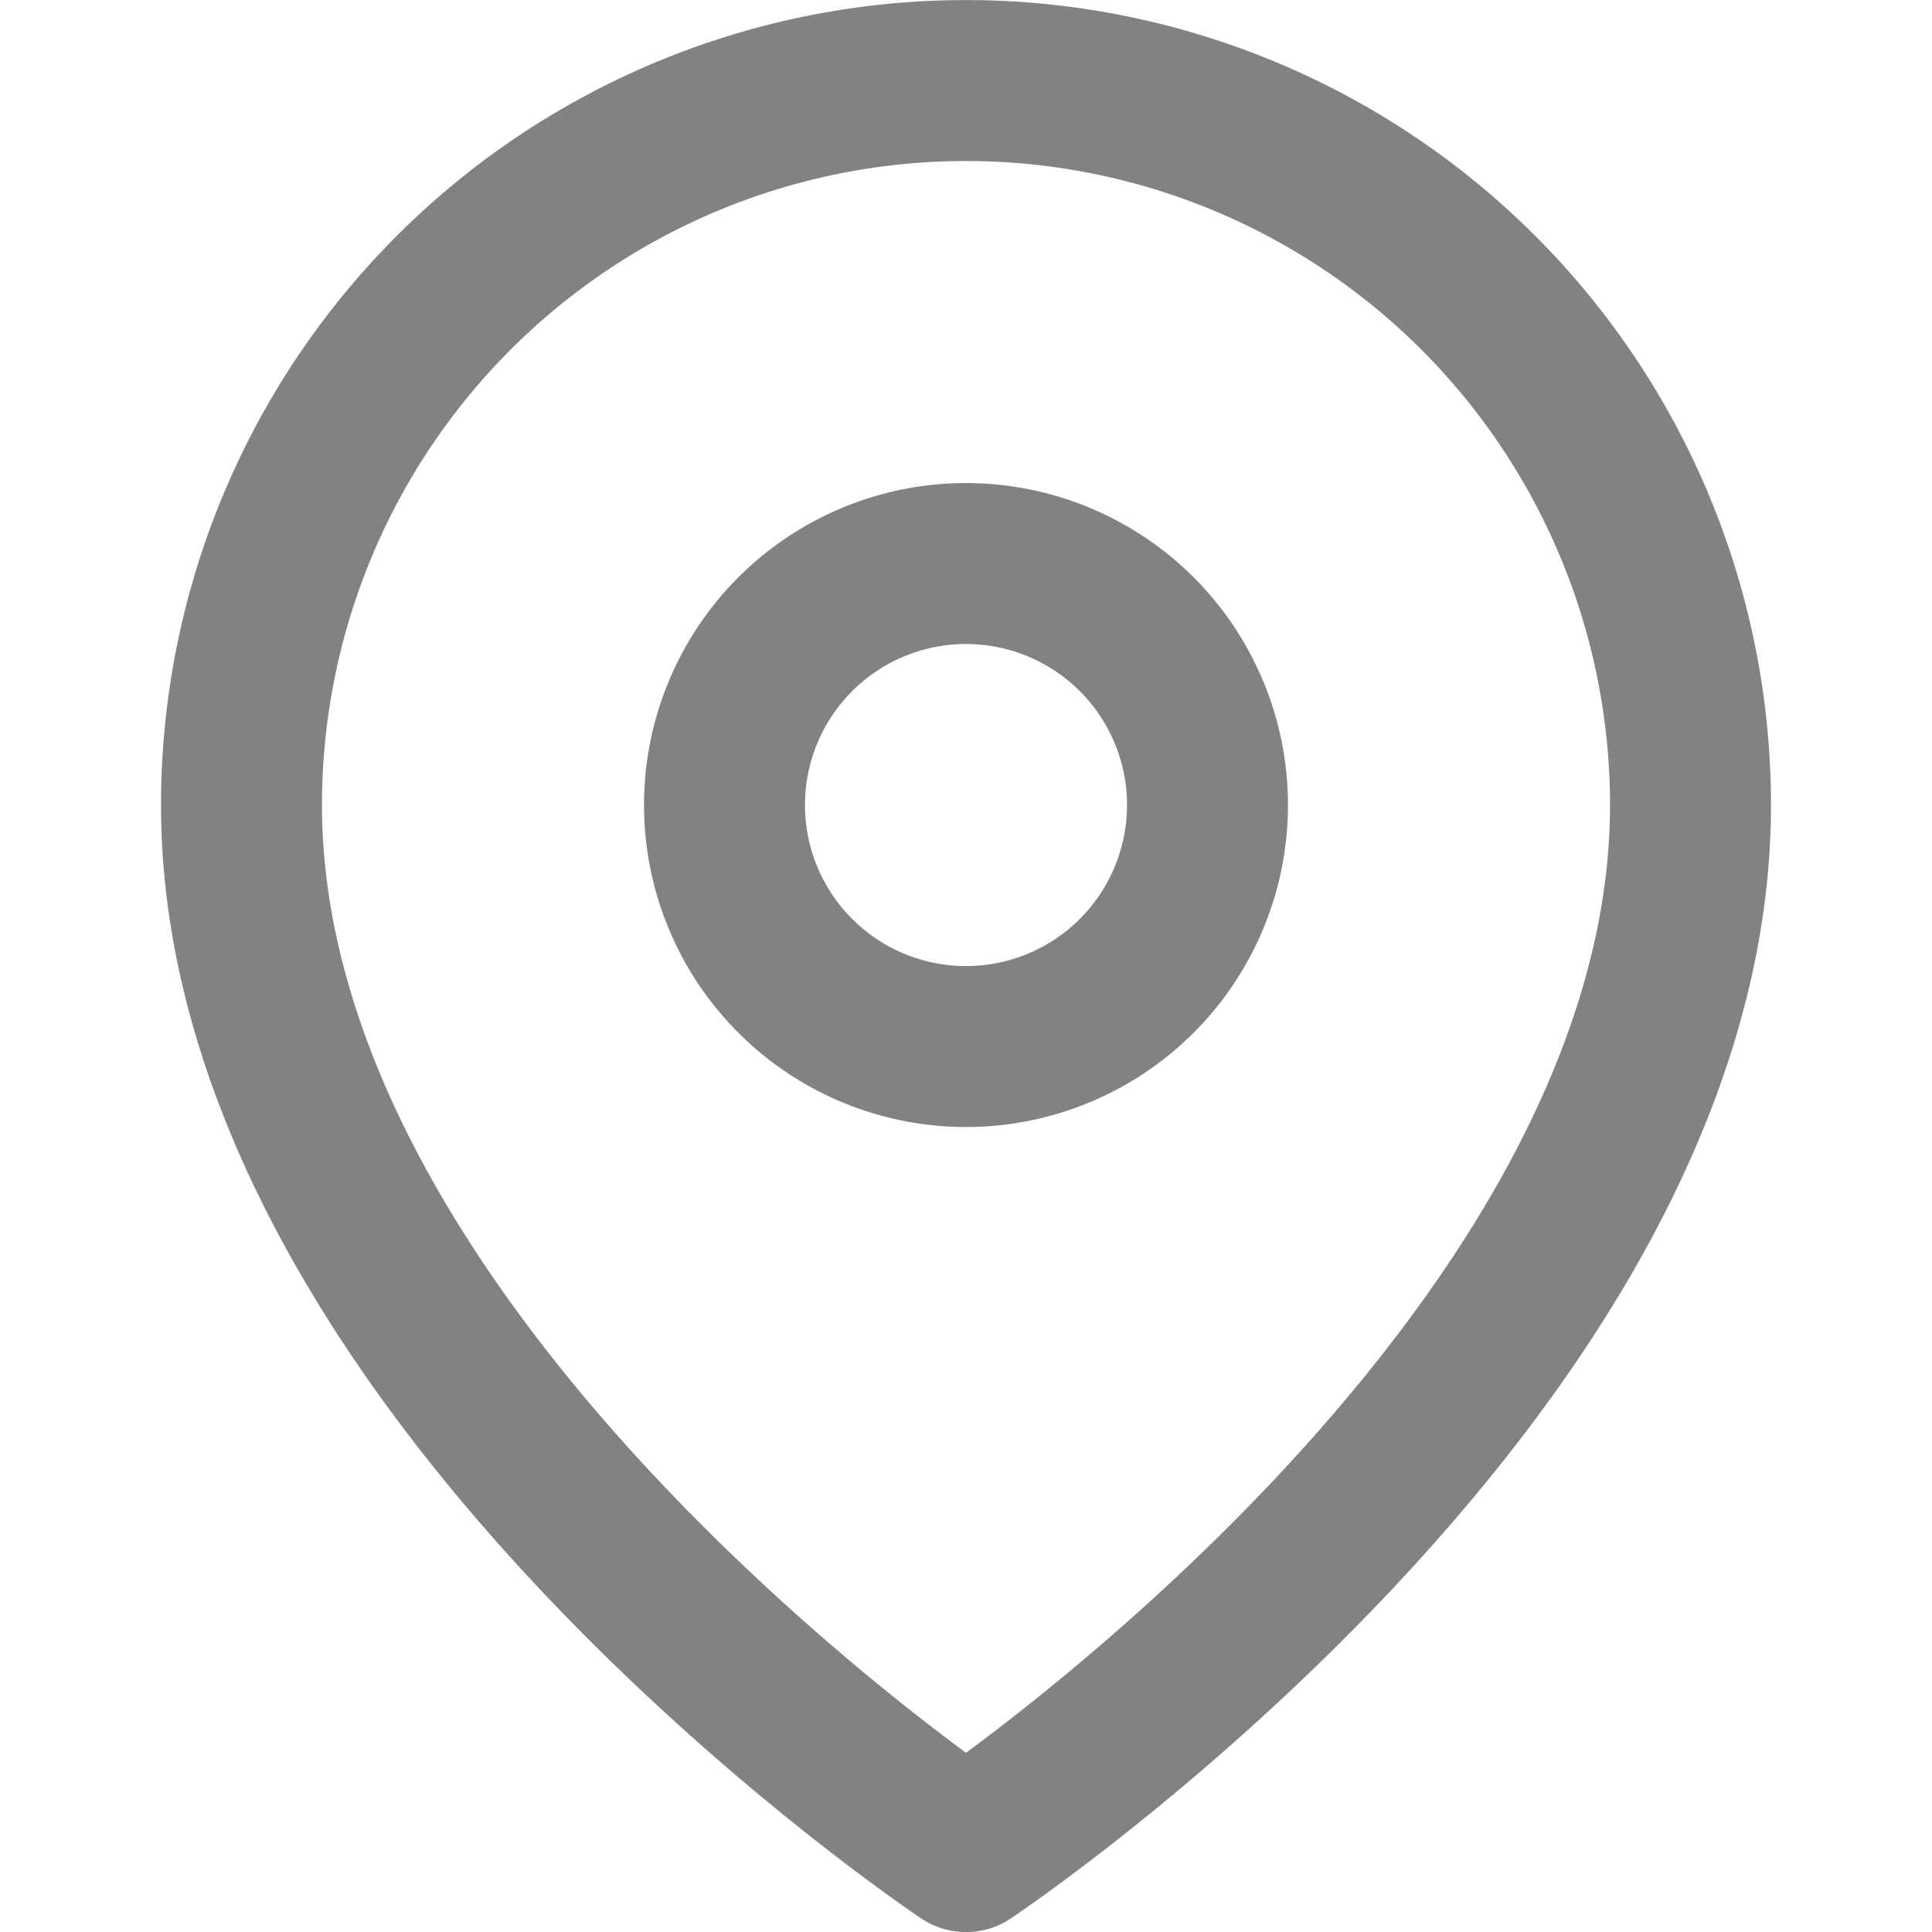 <svg width="16" height="16" fill="none" xmlns="http://www.w3.org/2000/svg"><path d="M14 6.667c0 4.667-6 8.667-6 8.667s-6-4-6-8.667a6 6 0 1112 0z" stroke="#828282" stroke-width="1.333" stroke-linecap="round" stroke-linejoin="round"/><path d="M8 8.667a2 2 0 100-4 2 2 0 000 4z" stroke="#828282" stroke-width="1.333" stroke-linecap="round" stroke-linejoin="round"/></svg>